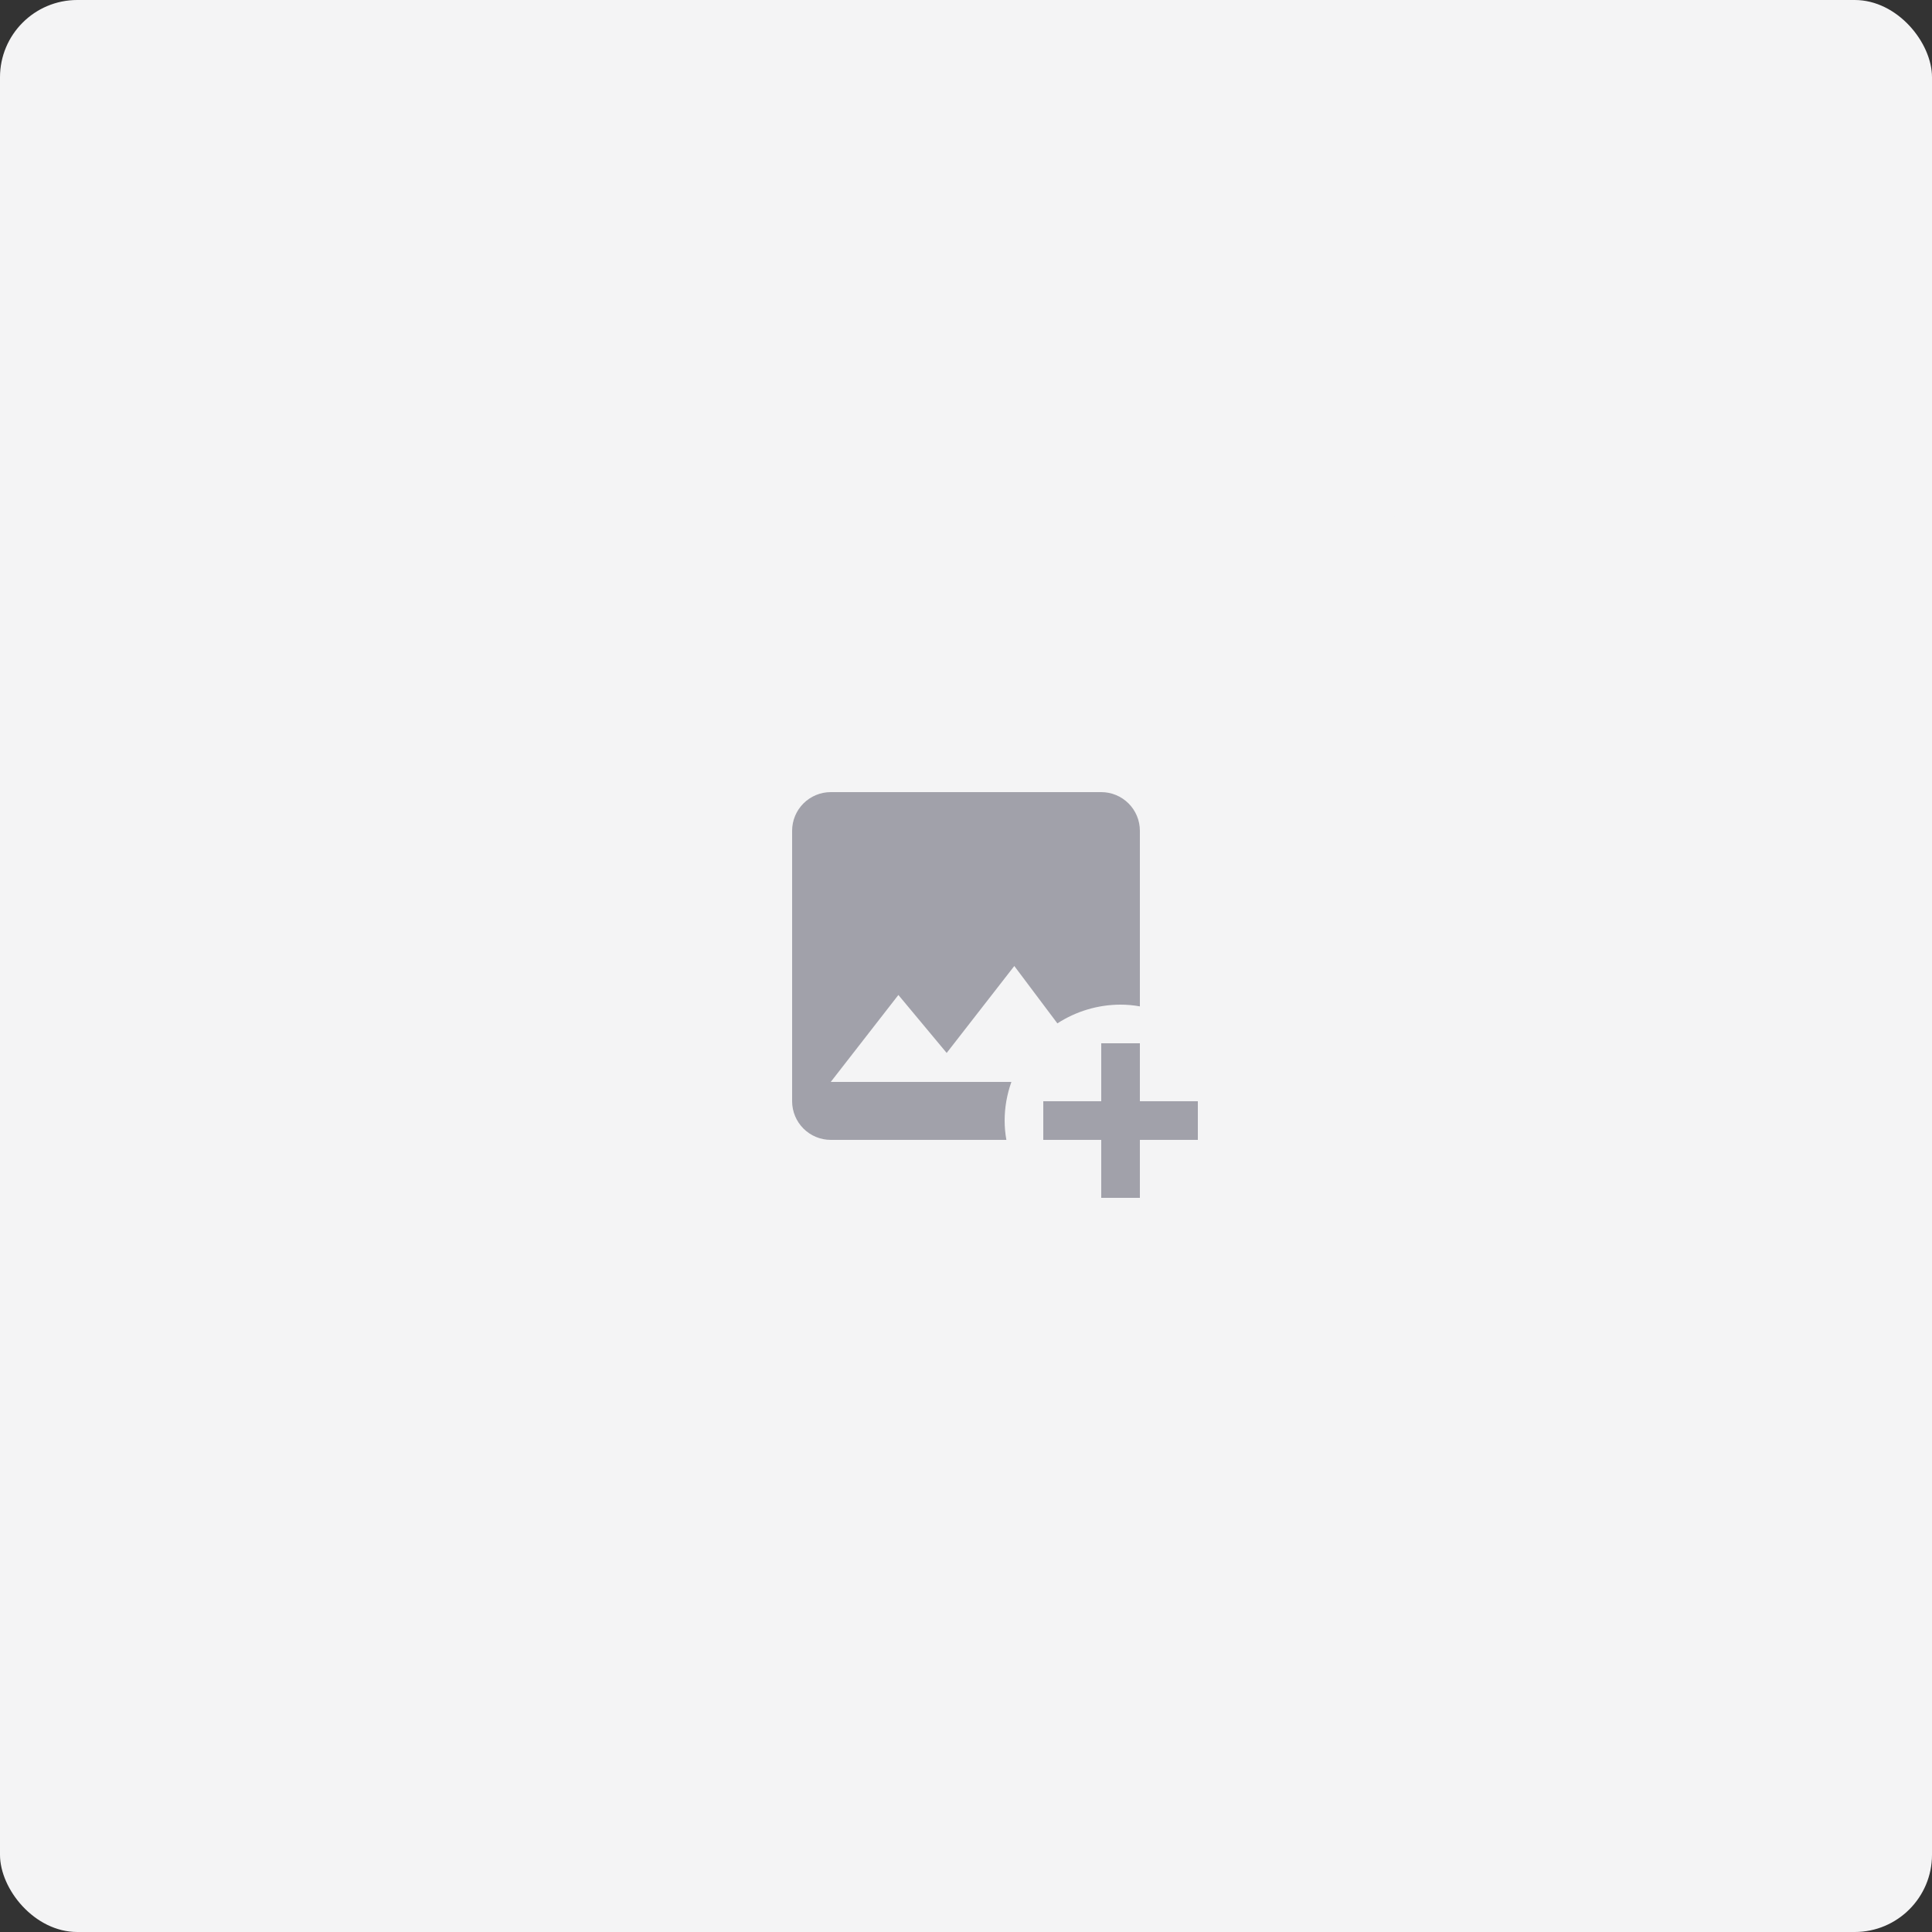 <svg width="100" height="100" viewBox="0 0 100 100" fill="none" xmlns="http://www.w3.org/2000/svg">
<rect x="0" y="0" width="100" height="100" fill="#333333" stroke="none"/>
<rect width="100" height="100" rx="4" fill="#F4F4F5"/>
<g clip-path="url(#clip0_1350_7806)">
<rect x="26" y="26" width="48" height="48" rx="4" fill="#F4F4F5"/>
<path d="M43 41C42.47 41 41.961 41.211 41.586 41.586C41.211 41.961 41 42.47 41 43V57C41 57.53 41.211 58.039 41.586 58.414C41.961 58.789 42.47 59 43 59H52.09C52.03 58.67 52 58.34 52 58C52 57.32 52.12 56.64 52.35 56H43L46.5 51.5L49 54.5L52.5 50L54.73 52.97C55.7 52.34 56.84 52 58 52C58.34 52 58.67 52.03 59 52.09V43C59 42.47 58.789 41.961 58.414 41.586C58.039 41.211 57.53 41 57 41H43ZM57 54V57H54V59H57V62H59V59H62V57H59V54H57Z" fill="#A1A1AA"/>
</g>
<defs>
<clipPath id="clip0_1350_7806">
<rect width="48" height="48" fill="white" transform="translate(26 26)"/>
</clipPath>
</defs>
</svg>
